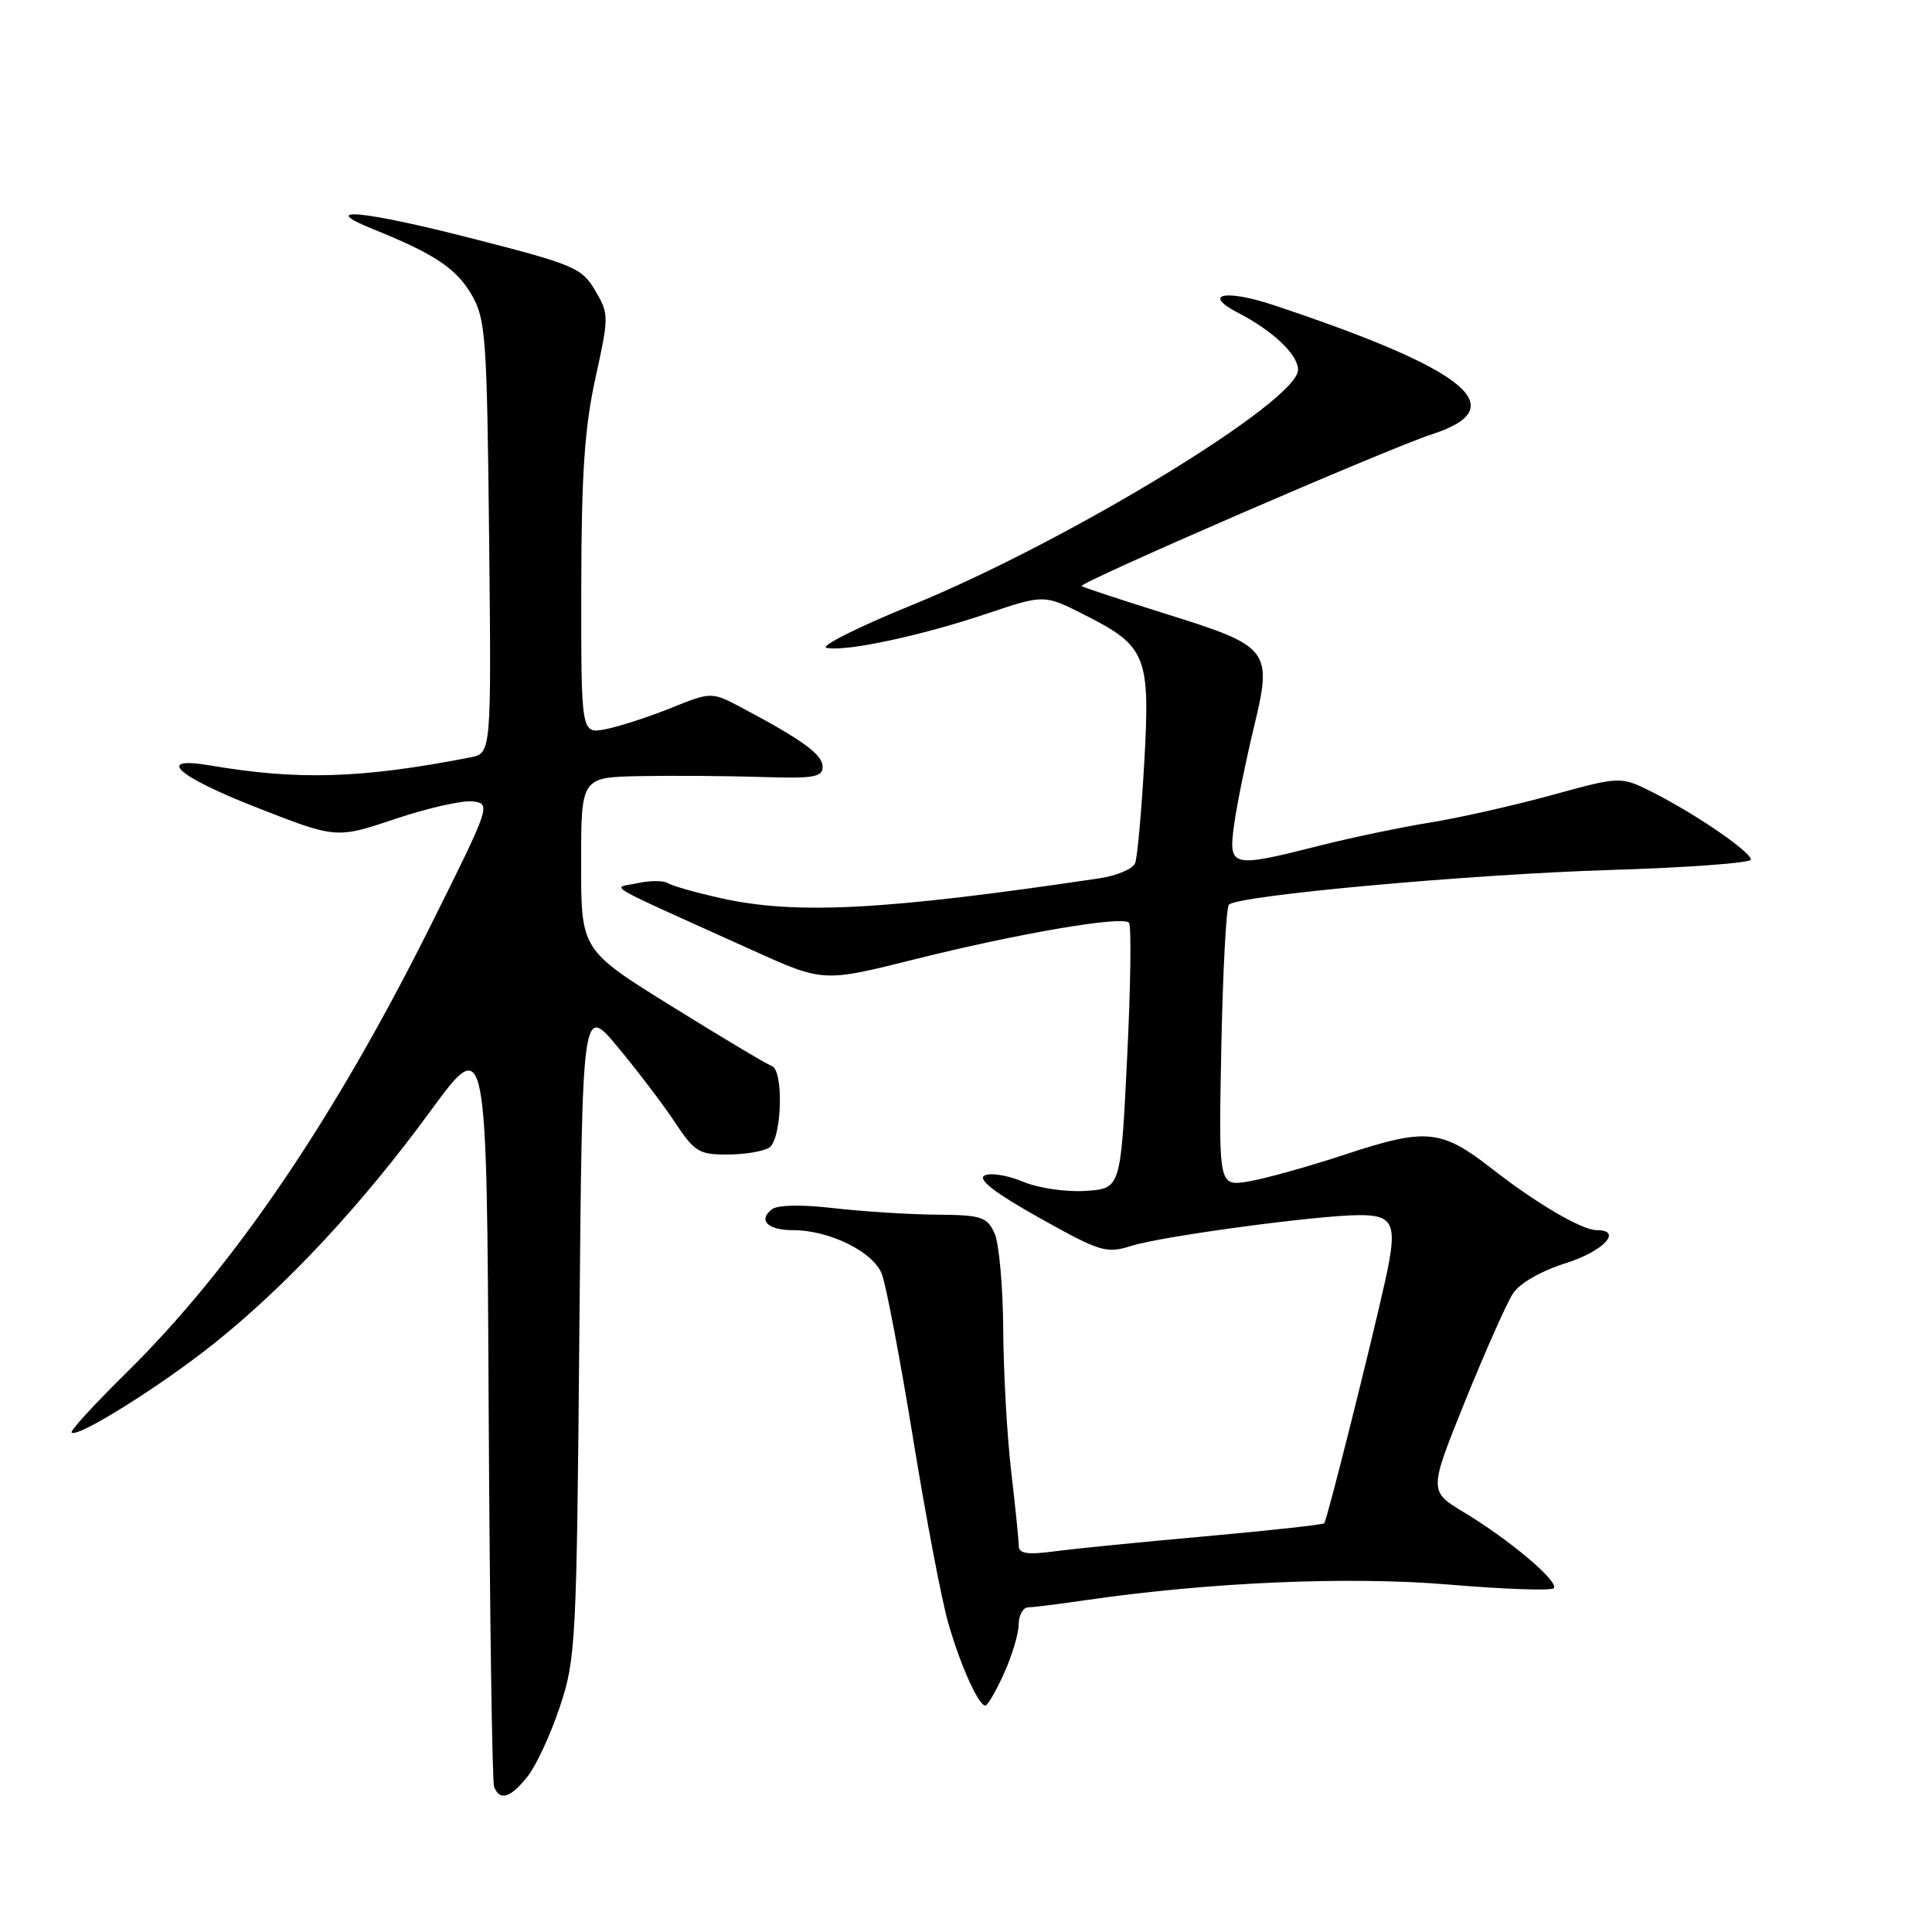 <?xml version="1.0" encoding="UTF-8" standalone="no"?>
<!DOCTYPE svg PUBLIC "-//W3C//DTD SVG 1.1//EN" "http://www.w3.org/Graphics/SVG/1.1/DTD/svg11.dtd" >
<svg xmlns="http://www.w3.org/2000/svg" xmlns:xlink="http://www.w3.org/1999/xlink" version="1.1" viewBox="0 0 256 256">
 <g >
 <path fill="currentColor"
d=" M 69.93 235.36 C 71.07 233.91 72.99 229.75 74.20 226.11 C 76.30 219.80 76.41 217.57 76.77 176.29 C 77.15 133.08 77.15 133.08 81.90 138.79 C 84.51 141.93 87.91 146.41 89.46 148.75 C 92.01 152.61 92.64 153.00 96.38 152.98 C 98.65 152.98 101.14 152.57 101.92 152.07 C 103.60 151.00 103.89 141.80 102.26 141.25 C 101.66 141.05 95.74 137.52 89.09 133.39 C 77.00 125.89 77.00 125.89 77.00 114.45 C 77.00 103.00 77.00 103.00 84.75 102.84 C 89.01 102.76 96.21 102.81 100.75 102.95 C 107.81 103.18 109.00 102.99 109.00 101.60 C 109.00 99.99 106.39 98.08 98.39 93.83 C 94.28 91.65 94.28 91.65 88.89 93.82 C 85.93 95.01 82.04 96.27 80.25 96.62 C 77.00 97.25 77.00 97.25 77.02 77.88 C 77.04 62.79 77.46 56.64 78.90 50.09 C 80.70 41.88 80.70 41.61 78.86 38.49 C 77.09 35.48 76.09 35.06 62.45 31.57 C 48.00 27.87 41.88 27.32 49.50 30.39 C 57.54 33.63 60.45 35.57 62.46 39.00 C 64.36 42.27 64.52 44.41 64.81 71.16 C 65.11 99.82 65.11 99.82 62.31 100.36 C 47.93 103.16 39.55 103.42 27.87 101.43 C 20.49 100.17 23.37 102.83 33.81 106.92 C 44.55 111.14 44.55 111.14 52.37 108.51 C 56.67 107.07 61.30 106.02 62.65 106.19 C 65.07 106.50 64.99 106.74 57.13 122.50 C 44.28 148.29 30.84 168.04 16.68 181.96 C 12.51 186.07 9.27 189.60 9.49 189.82 C 10.24 190.58 21.24 183.70 28.35 178.03 C 37.96 170.36 47.95 159.64 57.01 147.26 C 64.50 137.03 64.50 137.03 64.75 186.26 C 64.89 213.34 65.21 236.06 65.47 236.75 C 66.20 238.70 67.67 238.24 69.93 235.36 Z  M 133.03 221.75 C 134.09 219.41 134.97 216.49 134.98 215.25 C 134.99 214.01 135.56 212.99 136.25 212.98 C 136.94 212.97 140.43 212.53 144.00 212.01 C 160.33 209.64 178.88 208.85 192.05 209.97 C 199.31 210.58 205.53 210.80 205.87 210.45 C 206.67 209.64 200.06 204.05 193.98 200.39 C 189.32 197.58 189.32 197.58 194.15 185.62 C 196.81 179.05 199.66 172.64 200.48 171.39 C 201.37 170.03 204.20 168.41 207.49 167.37 C 212.49 165.79 215.09 163.00 211.56 163.00 C 209.61 163.00 203.55 159.45 197.71 154.88 C 190.99 149.63 188.98 149.43 178.35 152.94 C 173.35 154.59 167.50 156.22 165.36 156.56 C 161.47 157.18 161.47 157.18 161.83 138.84 C 162.03 128.75 162.48 120.21 162.84 119.87 C 164.11 118.64 194.71 115.86 213.25 115.28 C 223.56 114.97 232.00 114.34 232.00 113.90 C 232.00 112.88 224.82 107.95 219.14 105.06 C 214.77 102.84 214.77 102.84 205.64 105.35 C 200.61 106.73 193.35 108.37 189.50 108.99 C 185.65 109.61 179.05 110.99 174.83 112.06 C 163.08 115.03 162.75 114.95 163.53 109.25 C 163.89 106.64 165.05 100.94 166.10 96.58 C 168.64 86.07 168.35 85.68 154.51 81.35 C 148.51 79.47 143.47 77.81 143.32 77.66 C 142.89 77.22 184.02 59.39 189.75 57.54 C 200.63 54.02 194.46 48.99 168.76 40.43 C 162.37 38.30 159.24 38.95 164.00 41.42 C 168.71 43.86 172.00 46.99 172.00 49.01 C 172.00 53.17 141.44 71.77 120.80 80.19 C 113.63 83.11 108.57 85.66 109.53 85.85 C 112.11 86.37 122.07 84.24 130.77 81.31 C 138.36 78.76 138.36 78.76 143.72 81.48 C 151.91 85.62 152.42 86.90 151.62 101.04 C 151.25 107.61 150.71 113.60 150.41 114.37 C 150.12 115.13 148.00 116.03 145.69 116.38 C 117.15 120.62 105.49 121.23 95.50 119.01 C 92.20 118.27 89.05 117.38 88.50 117.02 C 87.95 116.66 86.15 116.66 84.50 117.02 C 81.10 117.77 79.04 116.57 99.79 125.95 C 109.09 130.15 109.09 130.15 121.29 127.09 C 134.99 123.67 148.67 121.33 149.59 122.26 C 149.93 122.59 149.82 130.66 149.35 140.18 C 148.50 157.50 148.50 157.50 143.84 157.80 C 141.22 157.97 137.57 157.43 135.49 156.56 C 133.46 155.71 131.18 155.36 130.44 155.77 C 129.52 156.29 131.87 158.09 137.72 161.37 C 145.84 165.91 146.58 166.13 149.93 165.08 C 153.98 163.80 174.64 161.02 180.14 161.01 C 184.72 161.00 185.20 162.22 183.56 169.64 C 181.61 178.44 175.83 201.45 175.47 201.84 C 175.29 202.03 168.25 202.80 159.83 203.56 C 151.40 204.31 142.36 205.21 139.75 205.56 C 136.13 206.04 135.00 205.87 134.99 204.84 C 134.99 204.10 134.54 199.68 133.99 195.00 C 133.44 190.32 132.97 181.85 132.93 176.16 C 132.90 170.47 132.38 164.73 131.78 163.41 C 130.78 161.23 130.06 161.00 124.09 160.95 C 120.47 160.92 114.35 160.53 110.50 160.09 C 106.18 159.59 103.03 159.65 102.26 160.25 C 100.42 161.70 101.73 163.00 105.04 163.00 C 109.91 163.00 115.71 165.86 116.85 168.82 C 117.41 170.29 119.27 180.05 120.97 190.50 C 122.67 200.95 124.76 211.97 125.63 214.99 C 127.24 220.63 129.65 226.00 130.57 226.00 C 130.86 226.00 131.97 224.09 133.03 221.75 Z "/>
</g>
</svg>